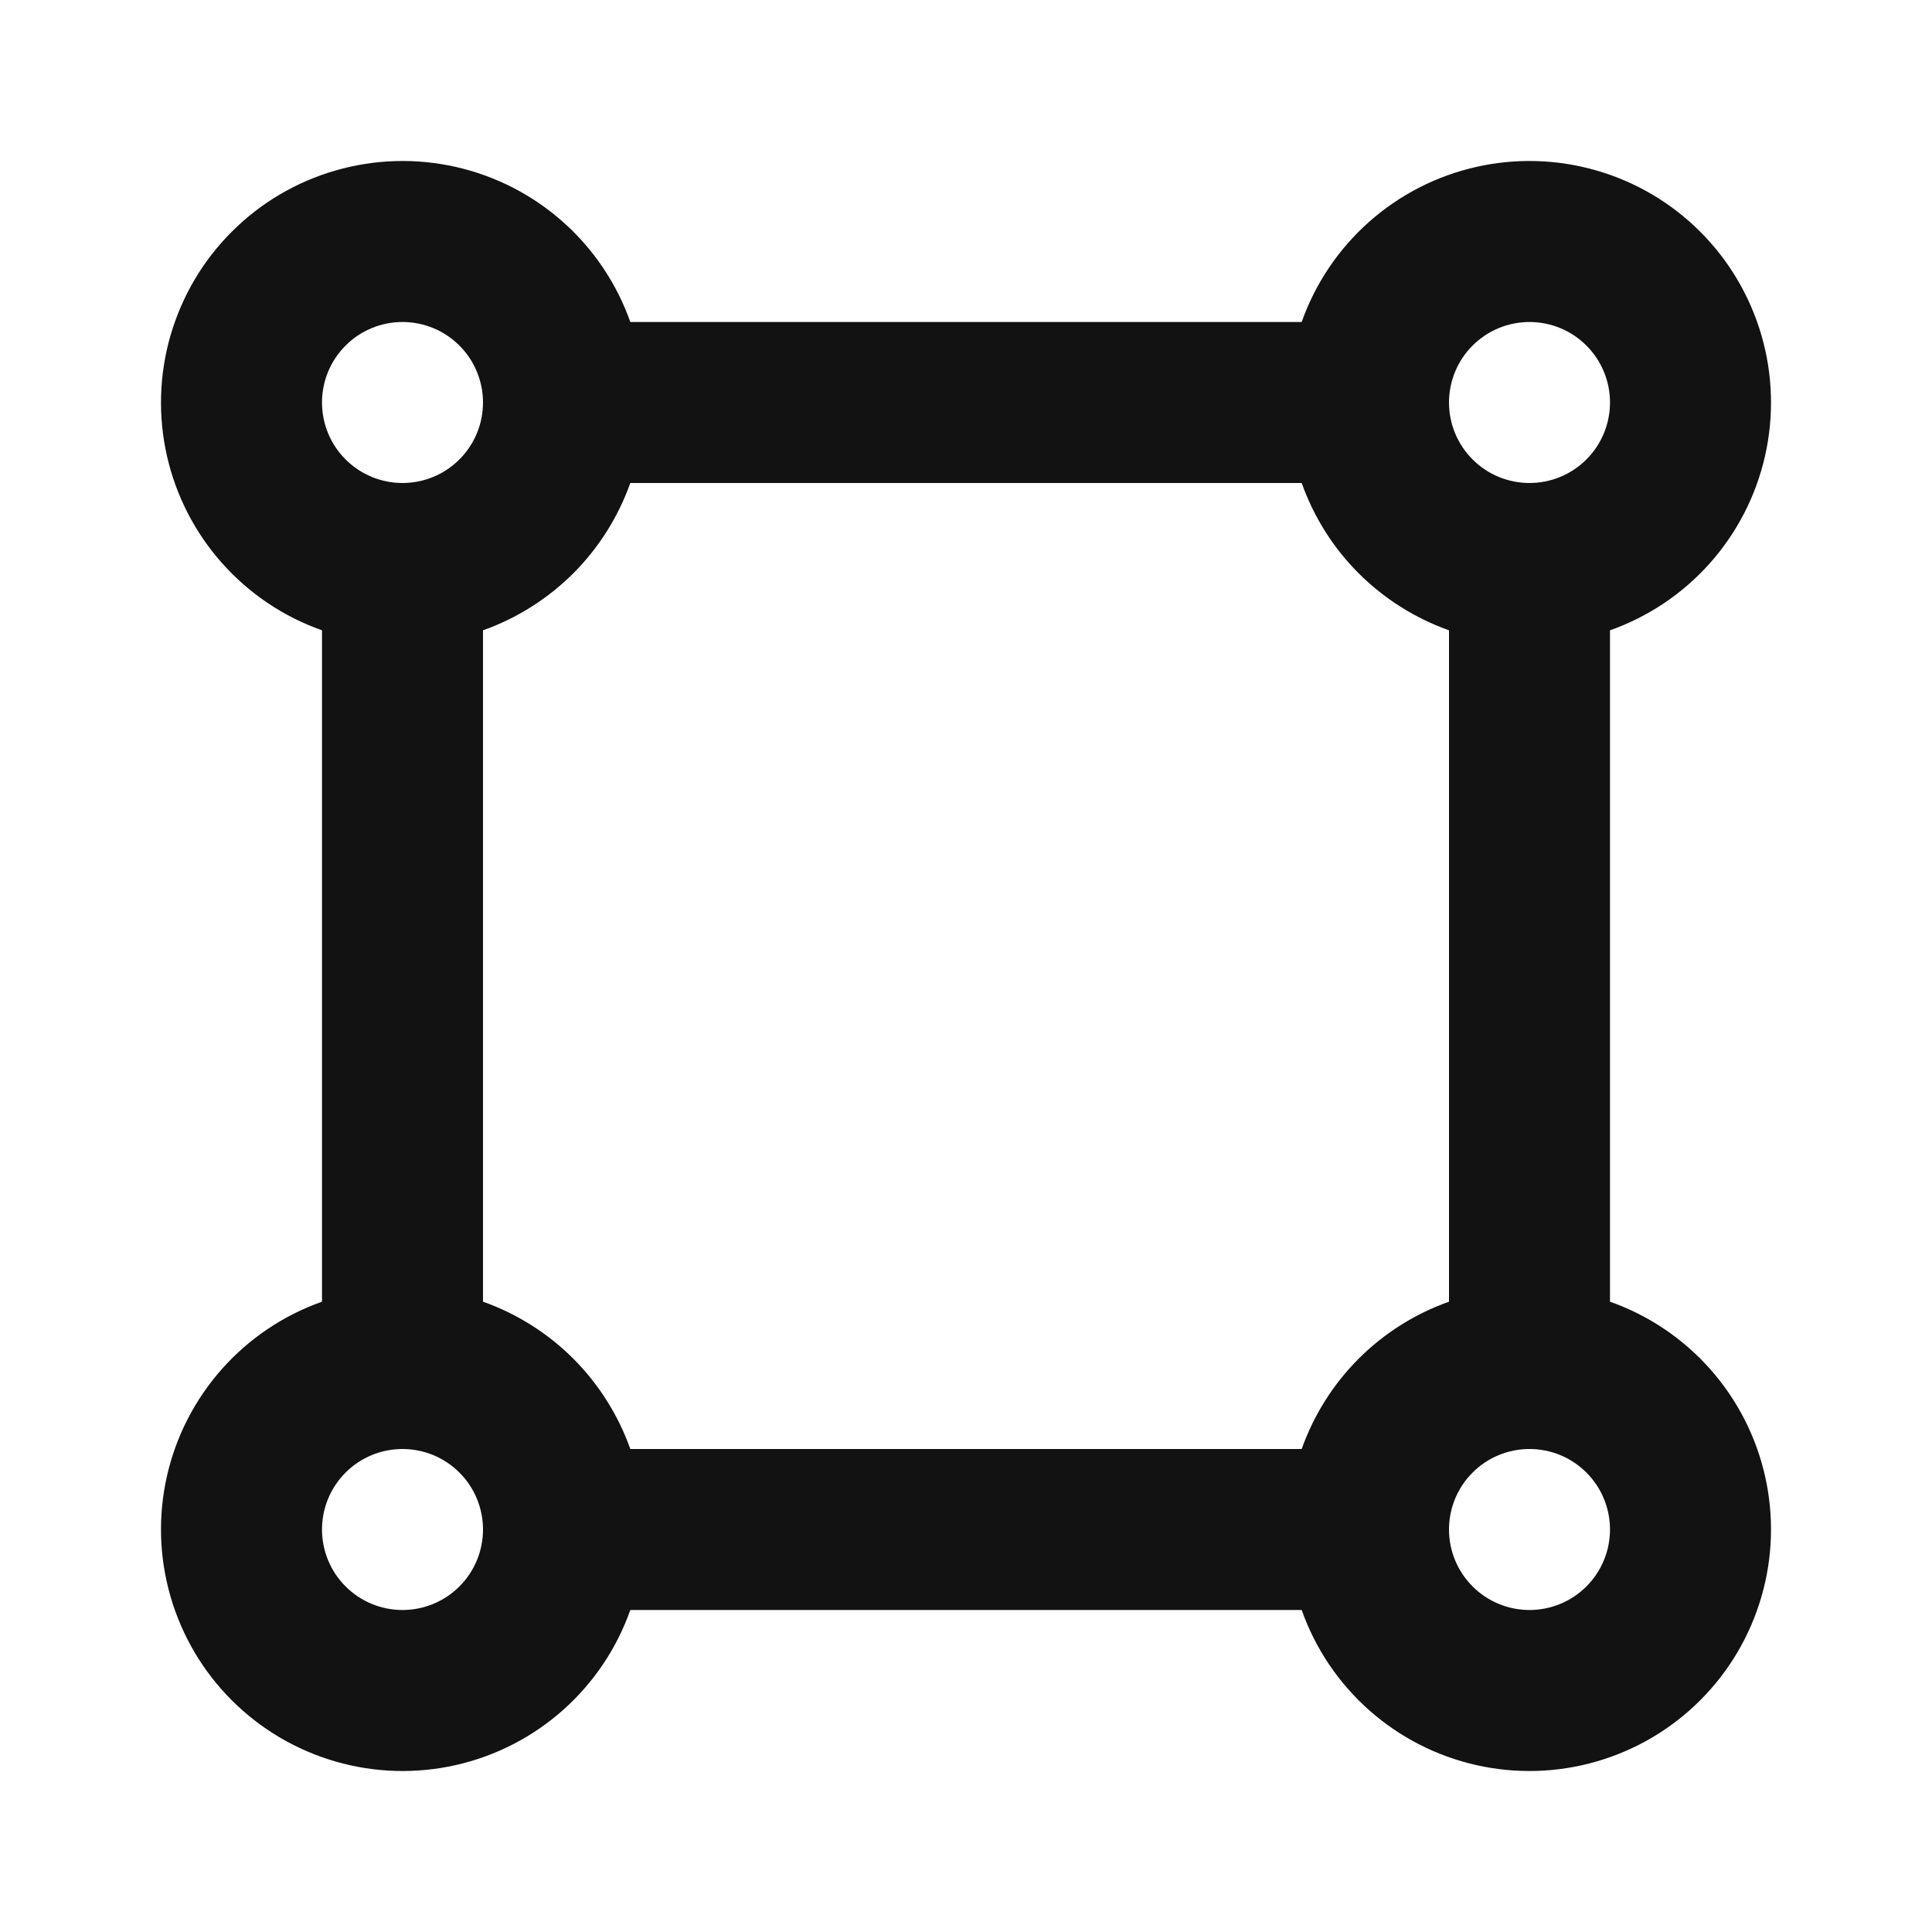 <svg width="24" height="24" viewBox="0 0 24 24" fill="none" xmlns="http://www.w3.org/2000/svg">
<g id="shape-line" clip-path="url(#clip0_8_4832)">
<g id="Group">
<path id="Vector" d="M7.83 20C7.661 20.478 7.374 20.905 6.995 21.242C6.616 21.579 6.158 21.814 5.664 21.926C5.169 22.038 4.655 22.023 4.168 21.882C3.681 21.741 3.237 21.48 2.879 21.121C2.52 20.763 2.259 20.319 2.118 19.832C1.977 19.345 1.962 18.831 2.074 18.336C2.186 17.842 2.421 17.384 2.758 17.005C3.095 16.626 3.522 16.339 4 16.17V7.83C3.522 7.661 3.095 7.374 2.758 6.995C2.421 6.616 2.186 6.158 2.074 5.664C1.962 5.169 1.977 4.654 2.118 4.168C2.259 3.681 2.52 3.237 2.879 2.879C3.237 2.52 3.681 2.258 4.168 2.118C4.655 1.977 5.169 1.962 5.664 2.074C6.158 2.186 6.616 2.421 6.995 2.758C7.374 3.095 7.661 3.522 7.83 4H16.17C16.339 3.522 16.626 3.095 17.005 2.758C17.384 2.421 17.842 2.186 18.336 2.074C18.831 1.962 19.346 1.977 19.832 2.118C20.319 2.258 20.763 2.52 21.121 2.879C21.48 3.237 21.741 3.681 21.882 4.168C22.023 4.654 22.038 5.169 21.926 5.664C21.814 6.158 21.579 6.616 21.242 6.995C20.905 7.374 20.478 7.661 20 7.83V16.17C20.478 16.339 20.905 16.626 21.242 17.005C21.579 17.384 21.814 17.842 21.926 18.336C22.038 18.831 22.023 19.345 21.882 19.832C21.741 20.319 21.48 20.763 21.121 21.121C20.763 21.48 20.319 21.741 19.832 21.882C19.346 22.023 18.831 22.038 18.336 21.926C17.842 21.814 17.384 21.579 17.005 21.242C16.626 20.905 16.339 20.478 16.17 20H7.83ZM7.83 18H16.17C16.32 17.578 16.561 17.195 16.878 16.878C17.195 16.561 17.578 16.32 18 16.17V7.83C17.578 7.68 17.195 7.438 16.878 7.122C16.561 6.805 16.32 6.422 16.17 6H7.83C7.68 6.422 7.438 6.805 7.122 7.122C6.805 7.438 6.422 7.68 6 7.83V16.17C6.422 16.32 6.805 16.561 7.122 16.878C7.438 17.195 7.68 17.578 7.83 18ZM5 6C5.265 6 5.52 5.895 5.707 5.707C5.895 5.52 6 5.265 6 5C6 4.735 5.895 4.48 5.707 4.293C5.52 4.105 5.265 4 5 4C4.735 4 4.48 4.105 4.293 4.293C4.105 4.48 4 4.735 4 5C4 5.265 4.105 5.52 4.293 5.707C4.48 5.895 4.735 6 5 6ZM19 6C19.265 6 19.52 5.895 19.707 5.707C19.895 5.52 20 5.265 20 5C20 4.735 19.895 4.48 19.707 4.293C19.52 4.105 19.265 4 19 4C18.735 4 18.48 4.105 18.293 4.293C18.105 4.48 18 4.735 18 5C18 5.265 18.105 5.52 18.293 5.707C18.48 5.895 18.735 6 19 6ZM19 20C19.265 20 19.52 19.895 19.707 19.707C19.895 19.52 20 19.265 20 19C20 18.735 19.895 18.48 19.707 18.293C19.52 18.105 19.265 18 19 18C18.735 18 18.48 18.105 18.293 18.293C18.105 18.48 18 18.735 18 19C18 19.265 18.105 19.52 18.293 19.707C18.48 19.895 18.735 20 19 20ZM5 20C5.265 20 5.52 19.895 5.707 19.707C5.895 19.52 6 19.265 6 19C6 18.735 5.895 18.48 5.707 18.293C5.52 18.105 5.265 18 5 18C4.735 18 4.48 18.105 4.293 18.293C4.105 18.48 4 18.735 4 19C4 19.265 4.105 19.52 4.293 19.707C4.48 19.895 4.735 20 5 20Z" fill="#121212"/>
</g>
</g>
<defs>
<clipPath id="clip0_8_4832">
<rect width="24" height="24" fill="white"/>
</clipPath>
</defs>
</svg>
